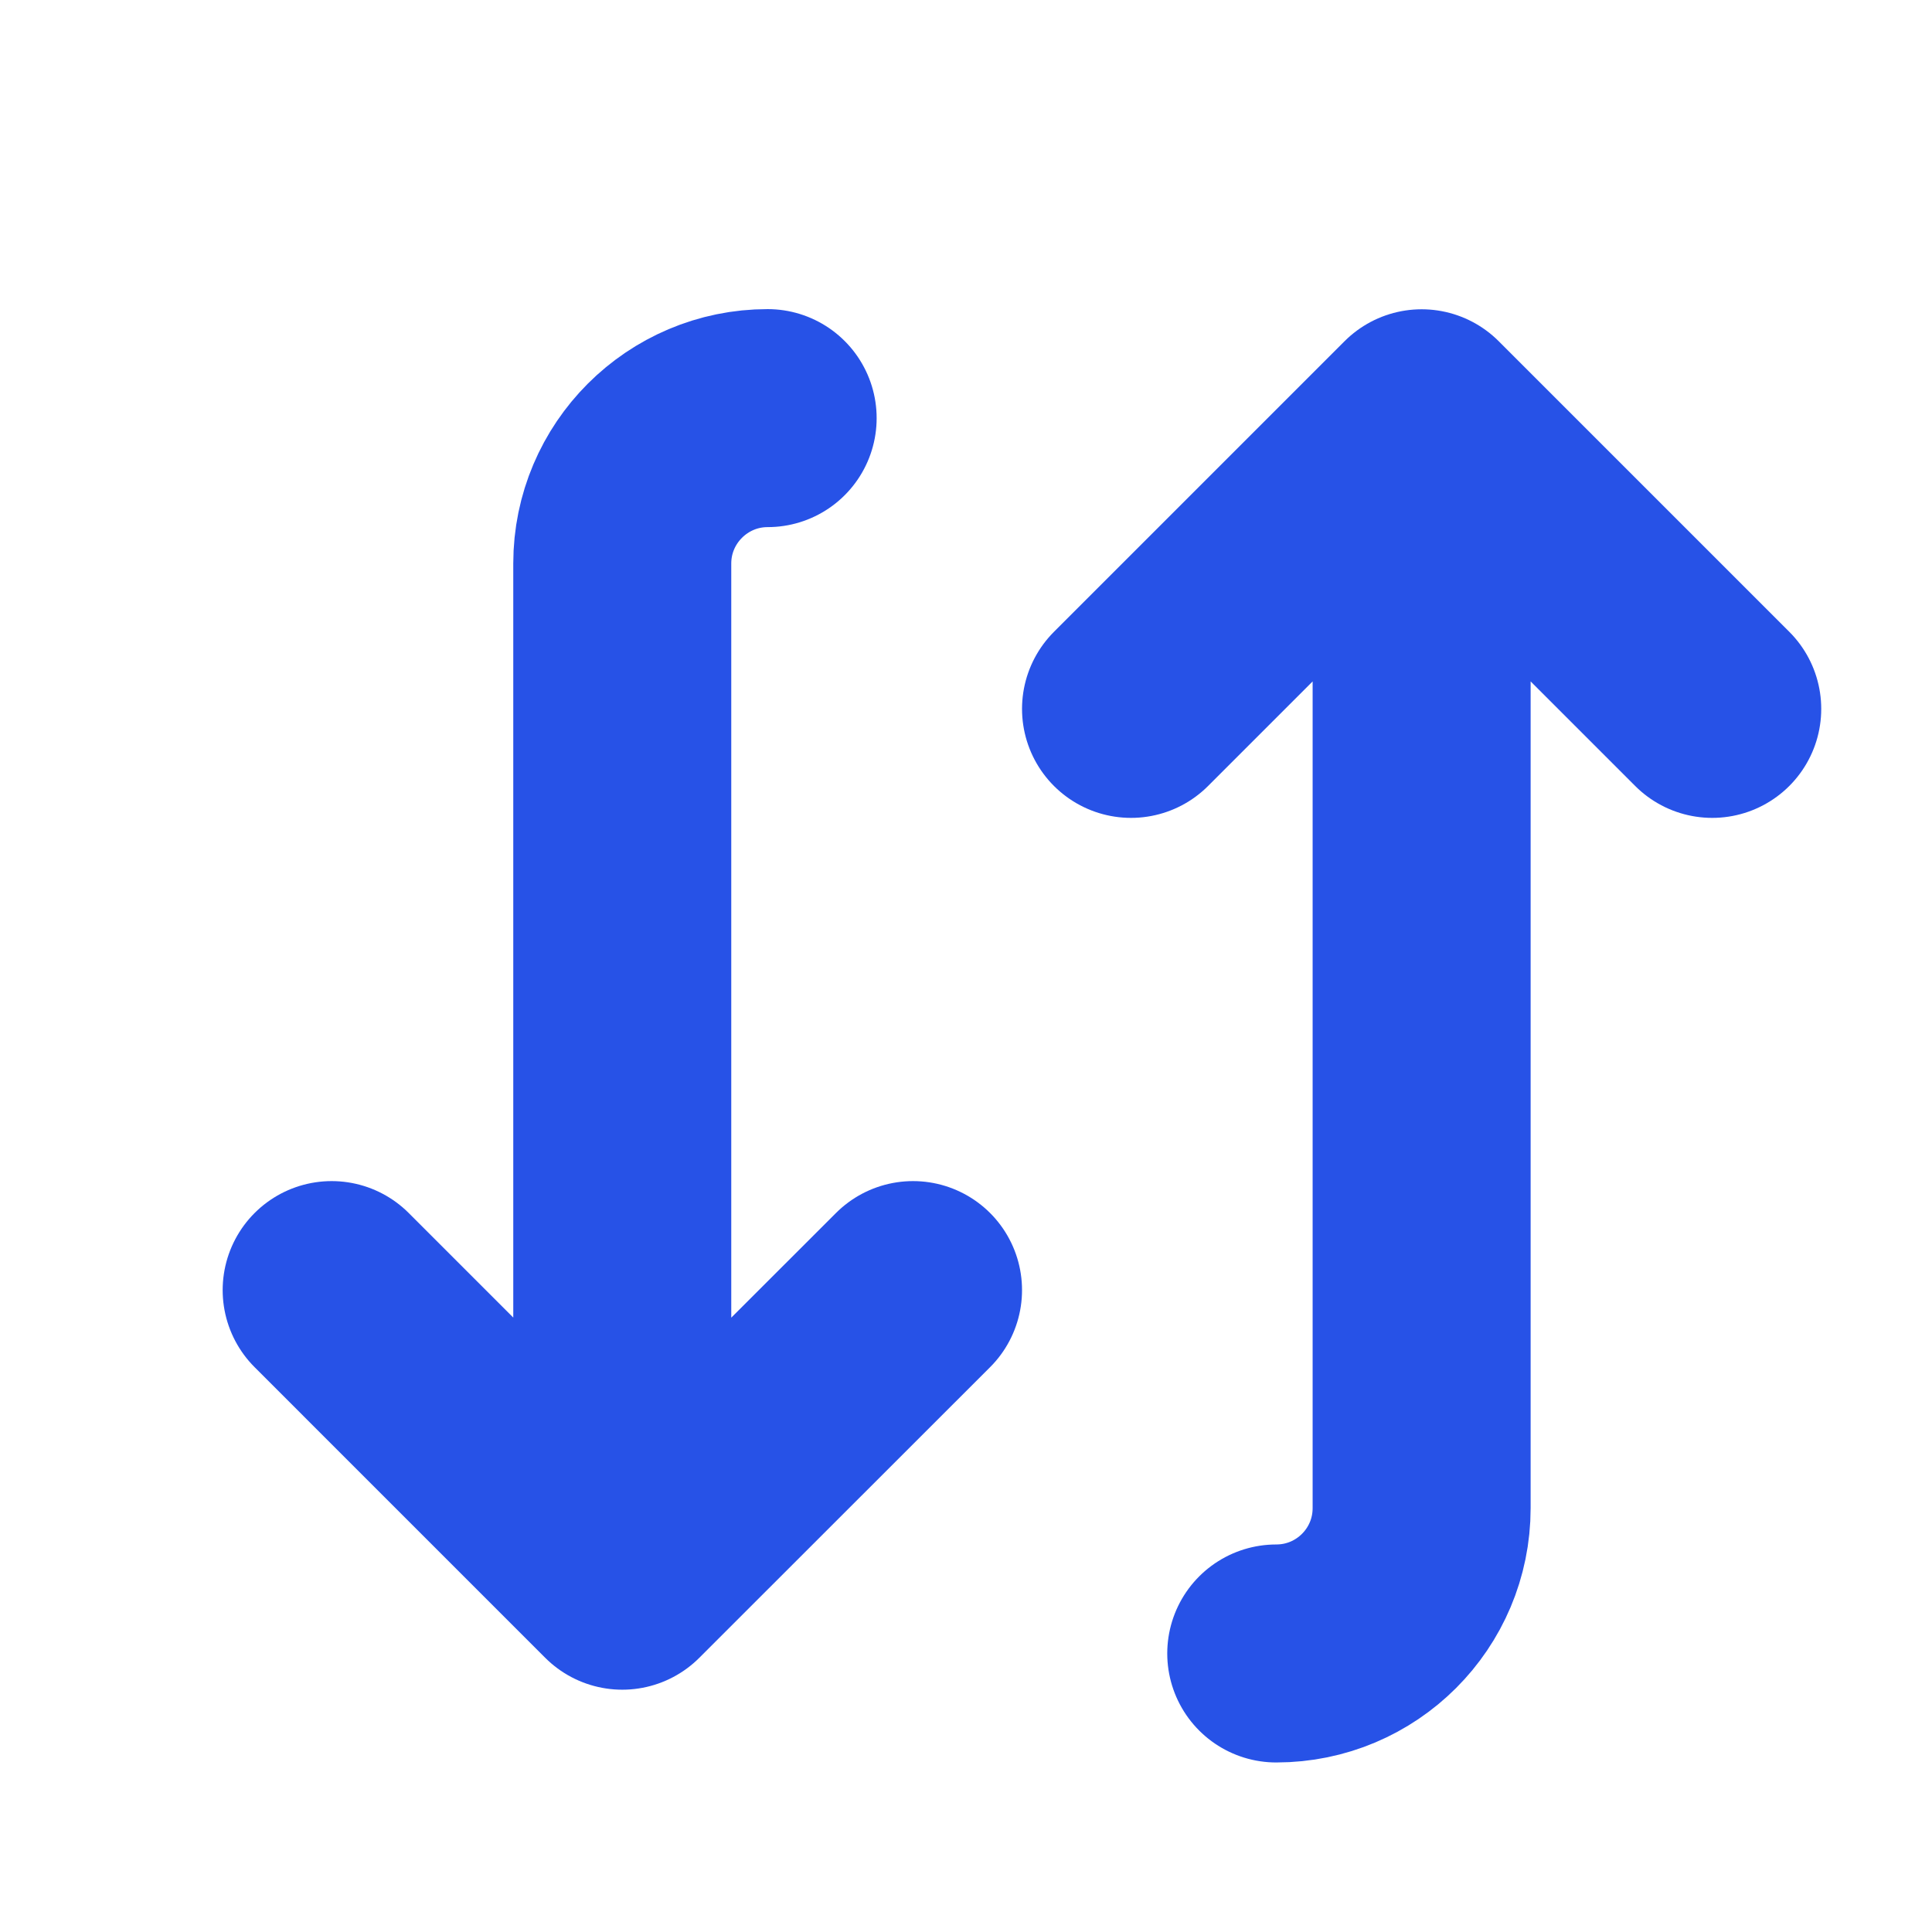 <svg width="12" height="12" viewBox="0 0 12 12" fill="none" xmlns="http://www.w3.org/2000/svg">
<g id="Vertical_switch">
<path id="Vector 9" d="M2.06 8.013L3.865 9.818M3.865 9.818L5.671 8.013M3.865 9.818L3.865 3.5C3.865 3.002 4.27 2.597 4.768 2.597V2.597" stroke="#2752E7" stroke-width="1.354" stroke-linecap="round" stroke-linejoin="round"/>
<path id="Vector 10" d="M7.025 4.403L8.83 2.598M8.83 2.598L10.635 4.403M8.83 2.598L8.83 9.367C8.83 9.866 8.426 10.27 7.927 10.27V10.27" stroke="#2752E7" stroke-width="1.354" stroke-linecap="round" stroke-linejoin="round"/>
</g>
</svg>
